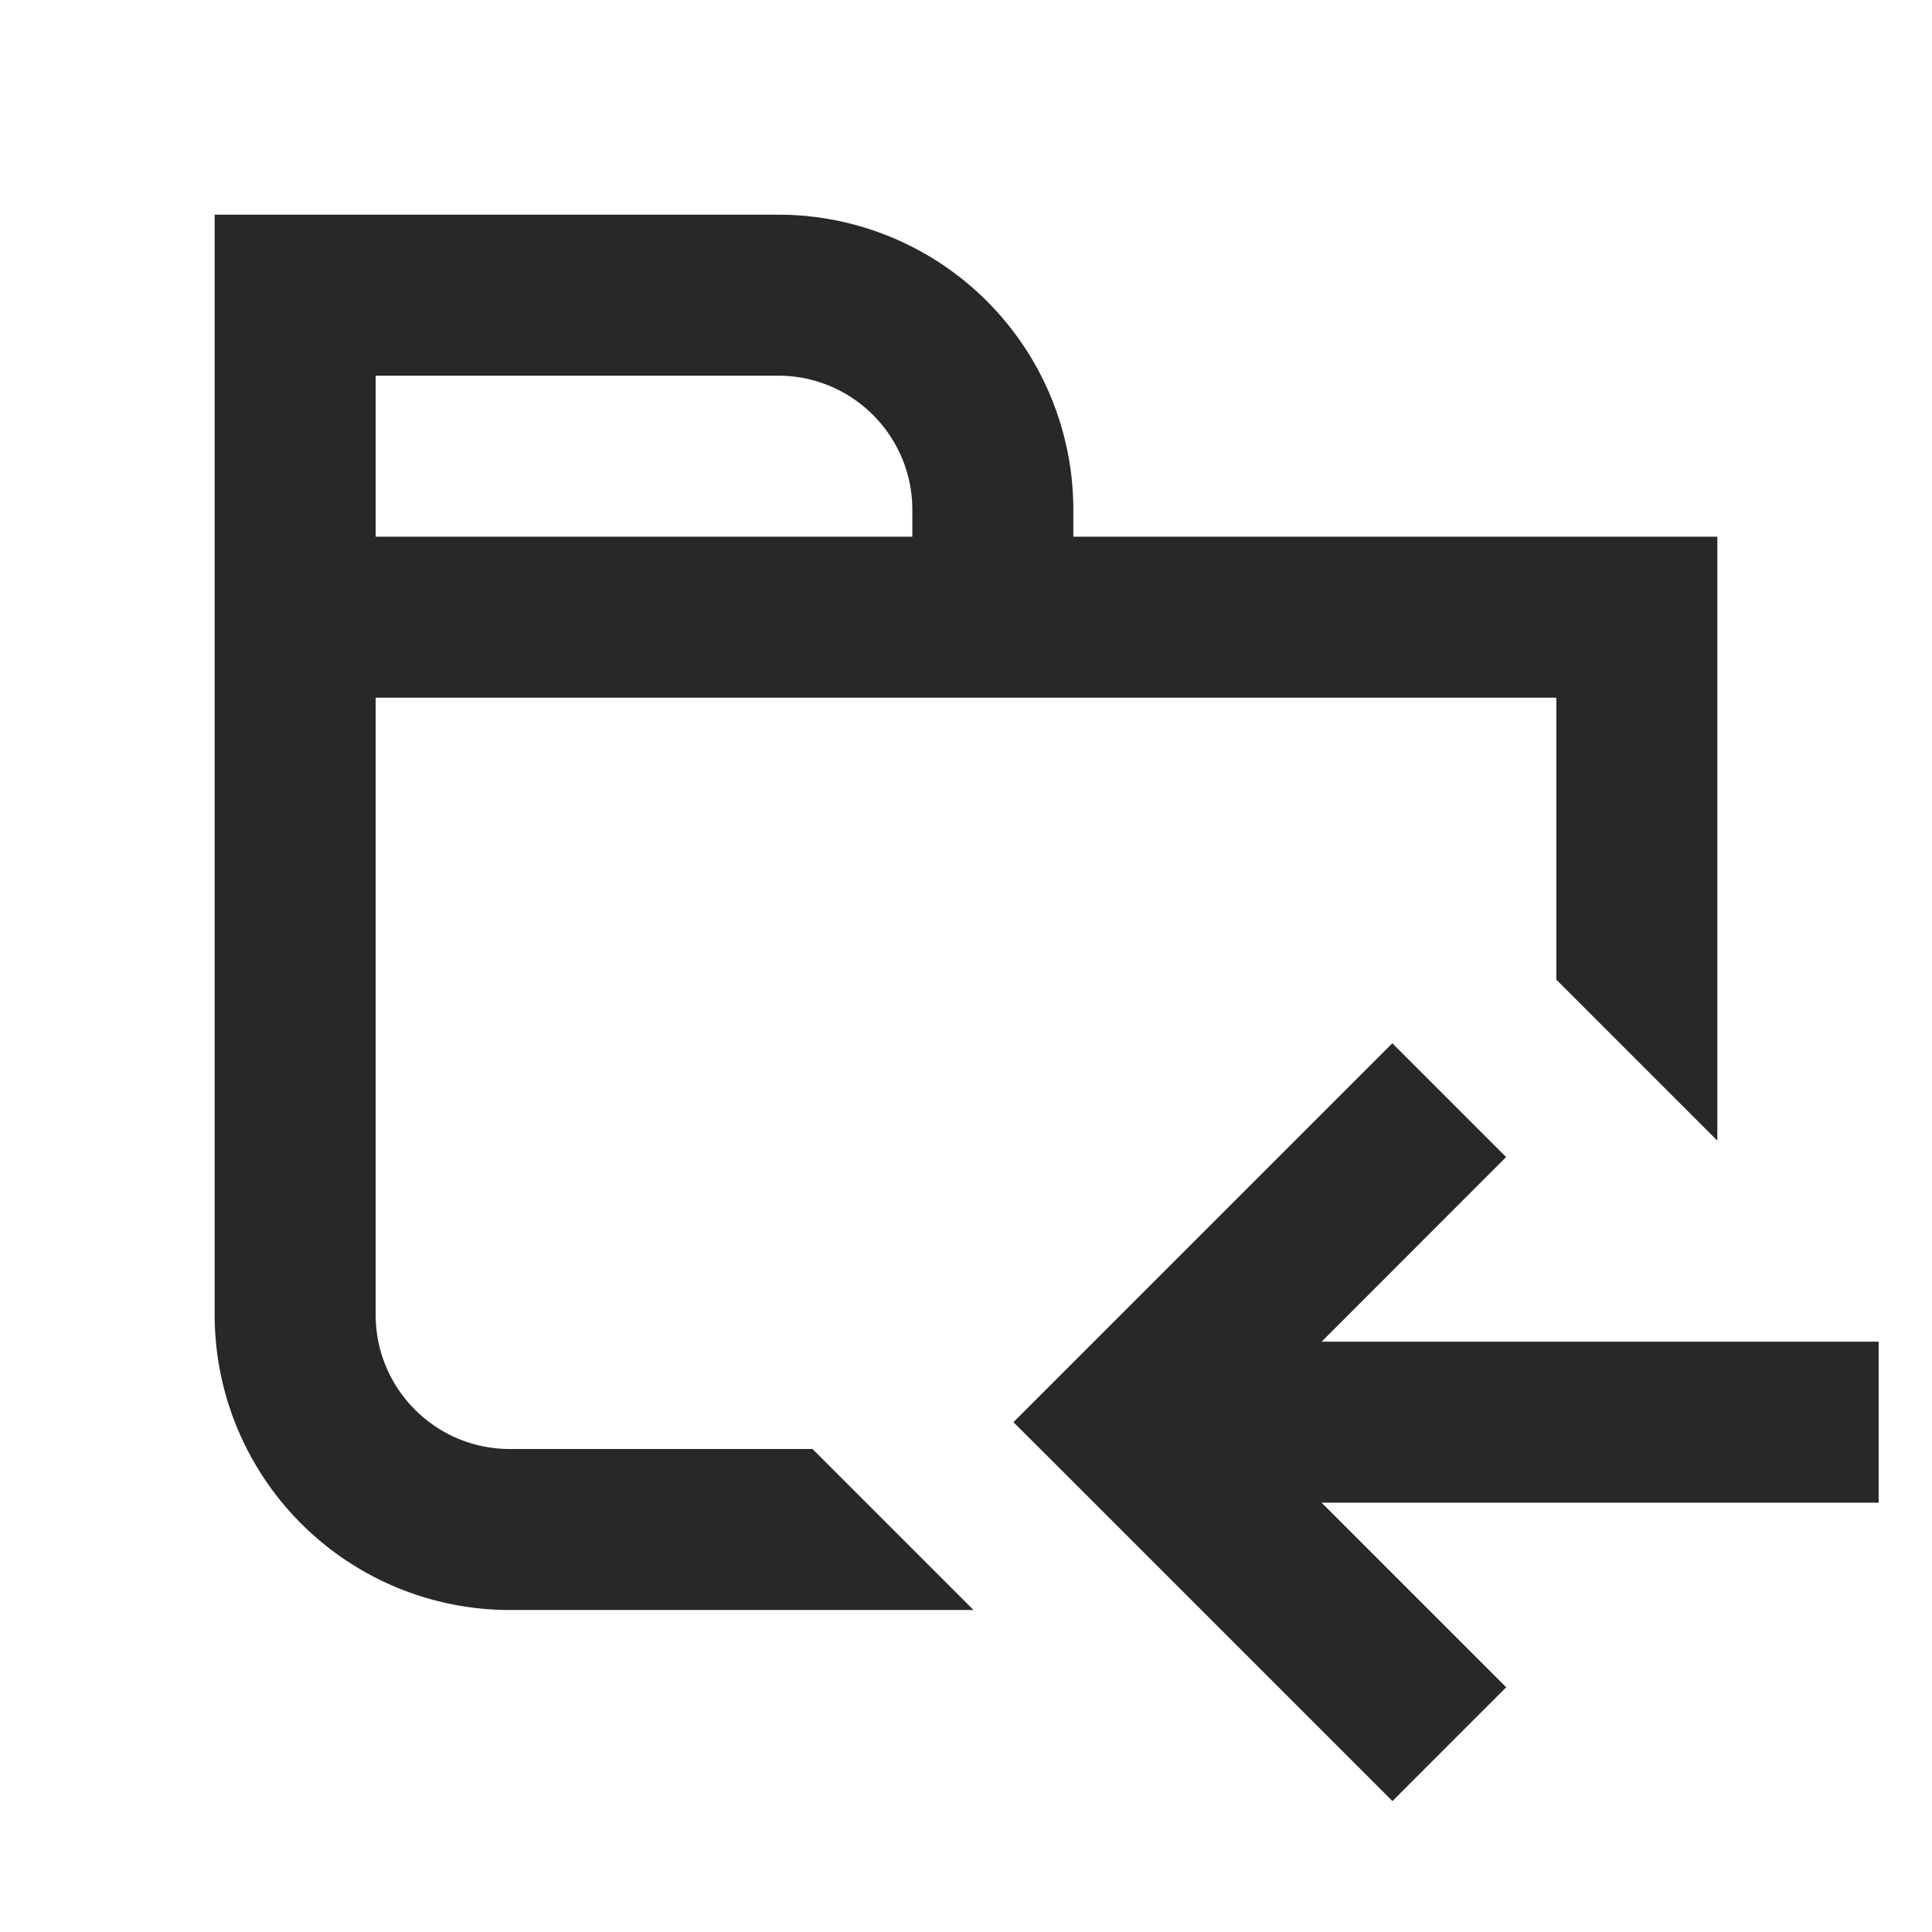 <svg xmlns="http://www.w3.org/2000/svg" style="color: transparent; fill: #28282A;" viewBox="0 0 18 18"><path clip-rule="evenodd" d="M9.25 6.5h5.25v2.627l1.5 1.5V5h-6v-.25A2.75 2.75 0 007.25 2H2v10.25A2.75 2.75 0 004.75 15h4.32l-1.5-1.5H4.75c-.69 0-1.25-.56-1.25-1.25V6.5h5.75zM8.5 4.75V5h-5V3.5h3.75c.69 0 1.25.56 1.25 1.25zm1.472 7.97l3-3 1.06 1.06-1.719 1.72h5.19V14h-5.19l1.72 1.72-1.06 1.06-3-3-.531-.53.53-.53z" fill-rule="evenodd"></path></svg>